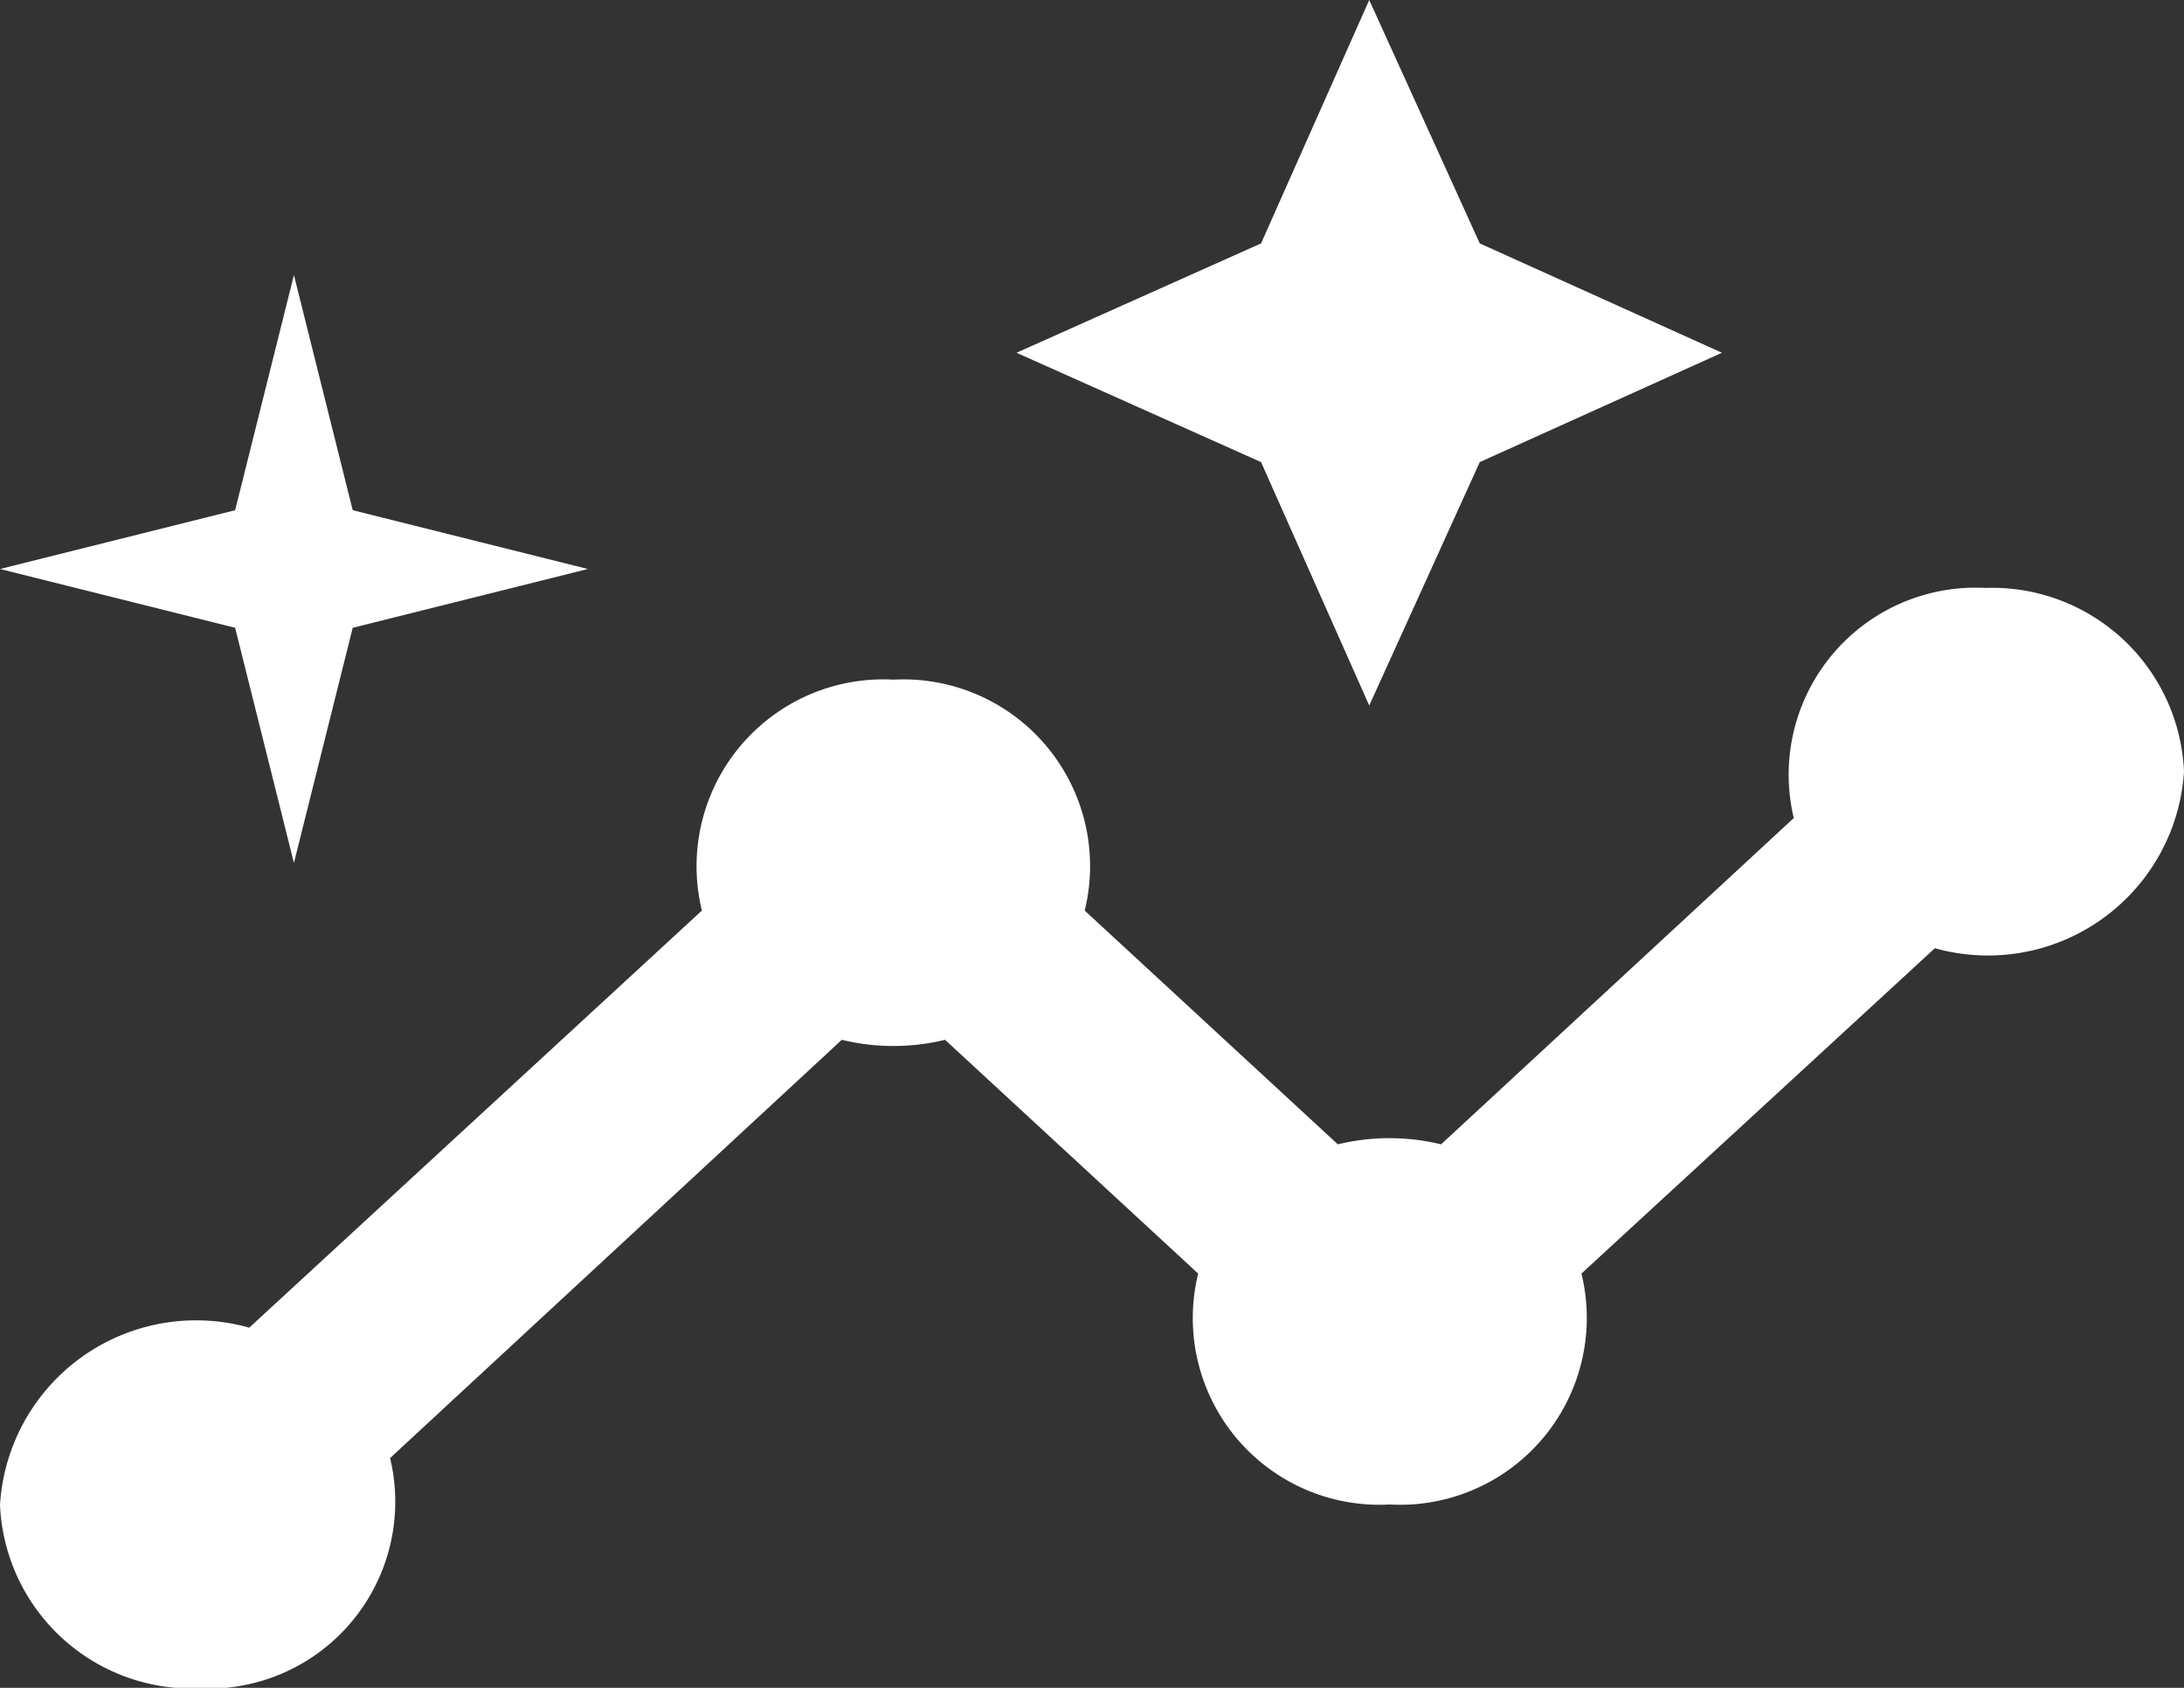<svg xmlns="http://www.w3.org/2000/svg" width="18.576" height="14.354" viewBox="0 0 18.576 14.354">
  <rect x="0" y="0" width="18.576" height="14.354" fill="#333333" stroke="none"/>
  <g id="Group_148" data-name="Group 148" transform="translate(-1 -3)">
    <g id="Group_147" data-name="Group 147" transform="translate(1 3)">
      <path id="Path_113" data-name="Path 113" d="M17.887,8a1.59,1.59,0,0,0-1.63,1.957l-3,2.775a1.858,1.858,0,0,0-.878,0l-2.153-1.988A1.588,1.588,0,0,0,8.6,8.78a1.589,1.589,0,0,0-1.63,1.964l-3.85,3.547A1.671,1.671,0,0,0,1,15.8a1.633,1.633,0,0,0,1.689,1.559A1.59,1.59,0,0,0,4.318,15.4L8.16,11.843a1.858,1.858,0,0,0,.878,0l2.153,1.988a1.588,1.588,0,0,0,1.63,1.964,1.589,1.589,0,0,0,1.63-1.964l3.006-2.767a1.671,1.671,0,0,0,2.119-1.5A1.633,1.633,0,0,0,17.887,8Z" transform="translate(-1 -3)" fill="#fff"/>
      <path id="Path_114" data-name="Path 114" d="M15,9l.94-2.07L18,6l-2.06-.93L15,3l-.92,2.07L12,6l2.08.93Z" transform="translate(-3.354 -3)" fill="#fff"/>
      <path id="Path_115" data-name="Path 115" d="M3.5,11,4,9l2-.5L4,8,3.5,6,3,8,1,8.5,3,9Z" transform="translate(-1 -3.661)" fill="#fff"/>
    </g>
  </g>
</svg>
